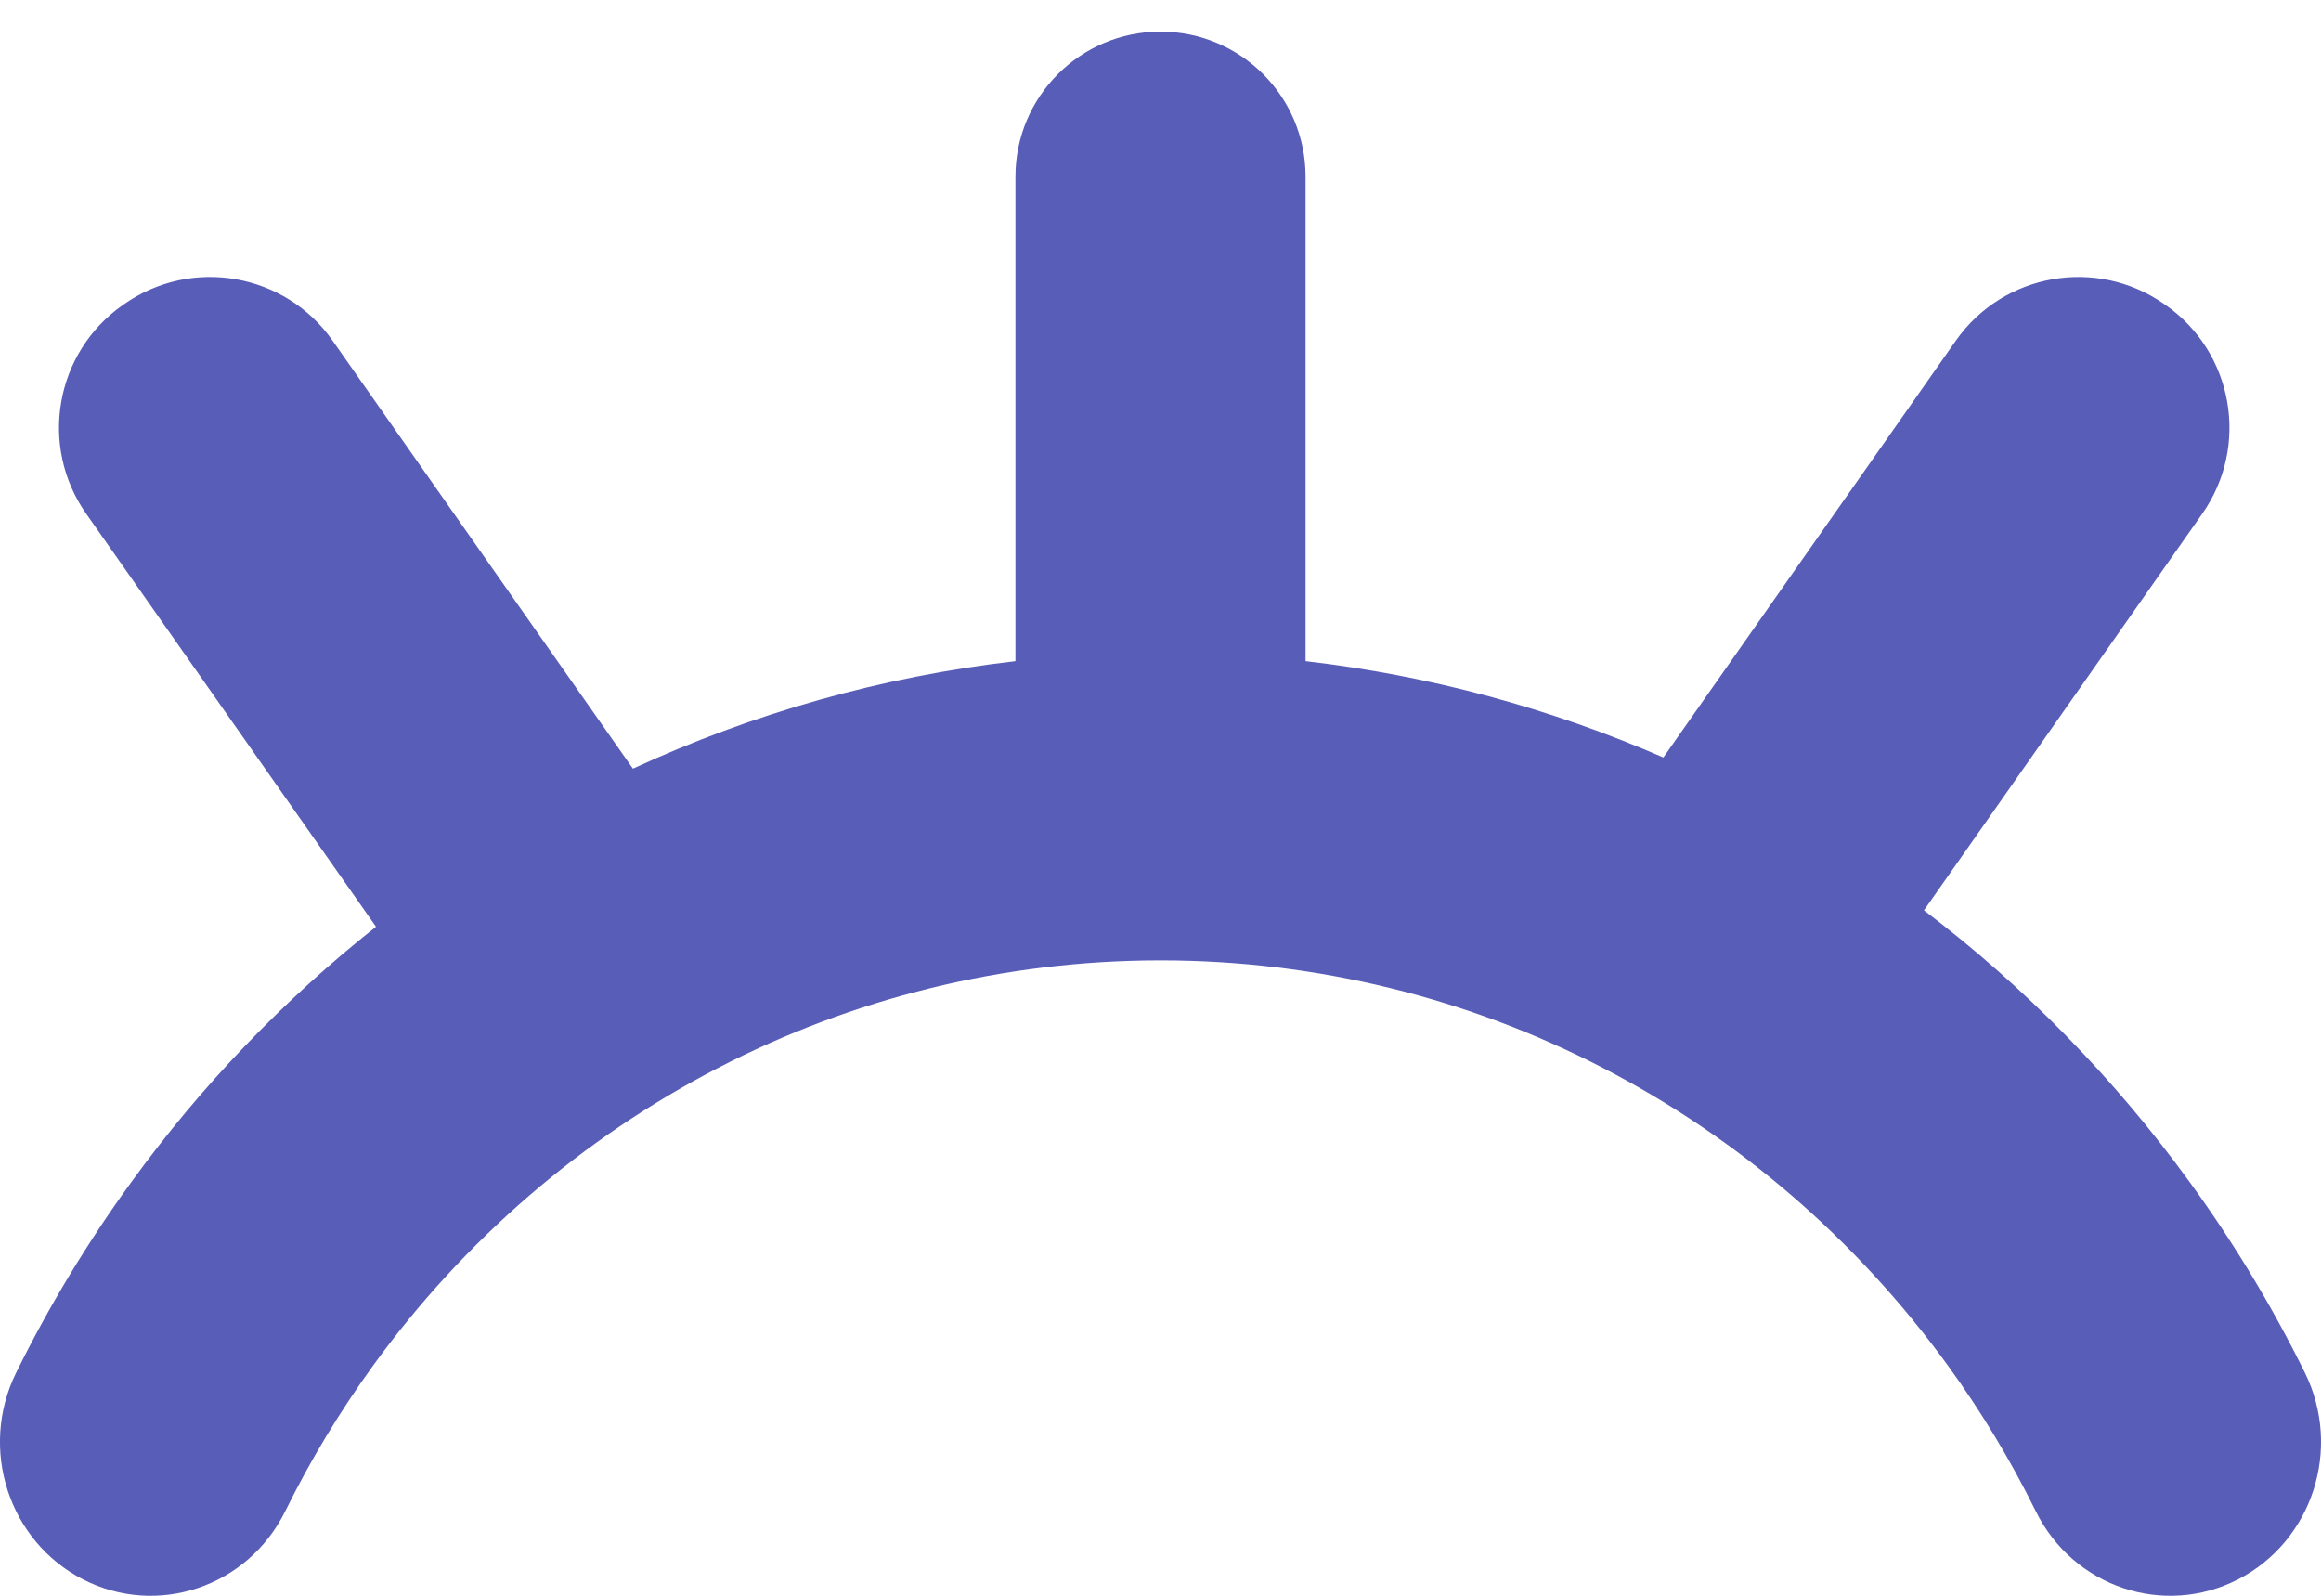 <?xml version="1.0" encoding="UTF-8"?>
<svg width="32px" height="22px" viewBox="0 0 32 22" version="1.1" xmlns="http://www.w3.org/2000/svg" xmlns:xlink="http://www.w3.org/1999/xlink">
    <!-- Generator: Sketch 56.2 (81672) - https://sketch.com -->
    <title>eye__top</title>
    <desc>Created with Sketch.</desc>
    <g id="Page-1" stroke="none" stroke-width="1" fill="none" fill-rule="evenodd">
        <g id="eye" transform="translate(-4, 0)" fill="#585DB8">
            <g transform="translate(4, 0)" id="eye__top">
                <path d="M18,13.321 L18,20 C18,21.105 17.105,22 16,22 C14.895,22 14,21.105 14,20 L14,13.321 C12.155,13.108 10.379,12.602 8.726,11.839 L4.586,17.739 C3.932,18.671 2.647,18.897 1.714,18.245 L1.696,18.232 C1.695,18.232 1.693,18.231 1.692,18.23 C0.759,17.575 0.533,16.288 1.188,15.354 L5.184,9.66 C3.916,8.657 2.777,7.472 1.804,6.13 C1.205,5.305 0.675,4.428 0.222,3.51 C-0.294,2.464 0.119,1.189 1.143,0.663 C2.168,0.136 3.417,0.557 3.933,1.603 C4.279,2.305 4.684,2.975 5.142,3.607 C7.675,7.098 11.664,9.196 16,9.196 C20.336,9.196 24.325,7.098 26.858,3.607 C27.316,2.975 27.721,2.305 28.067,1.603 C28.583,0.557 29.832,0.136 30.857,0.663 C31.881,1.189 32.294,2.464 31.778,3.51 C31.325,4.428 30.795,5.305 30.196,6.13 C29.149,7.574 27.91,8.836 26.526,9.886 L30.363,15.354 C31.018,16.288 30.792,17.575 29.859,18.23 C29.857,18.231 29.856,18.232 29.855,18.232 L29.837,18.245 C28.904,18.897 27.619,18.671 26.965,17.739 L22.933,11.993 C21.377,12.67 19.718,13.122 18,13.321 Z" transform="translate(16, 11.218) scale(1, -1) translate(-16, -11.218) "></path>
            </g>
        </g>
    </g>
</svg>